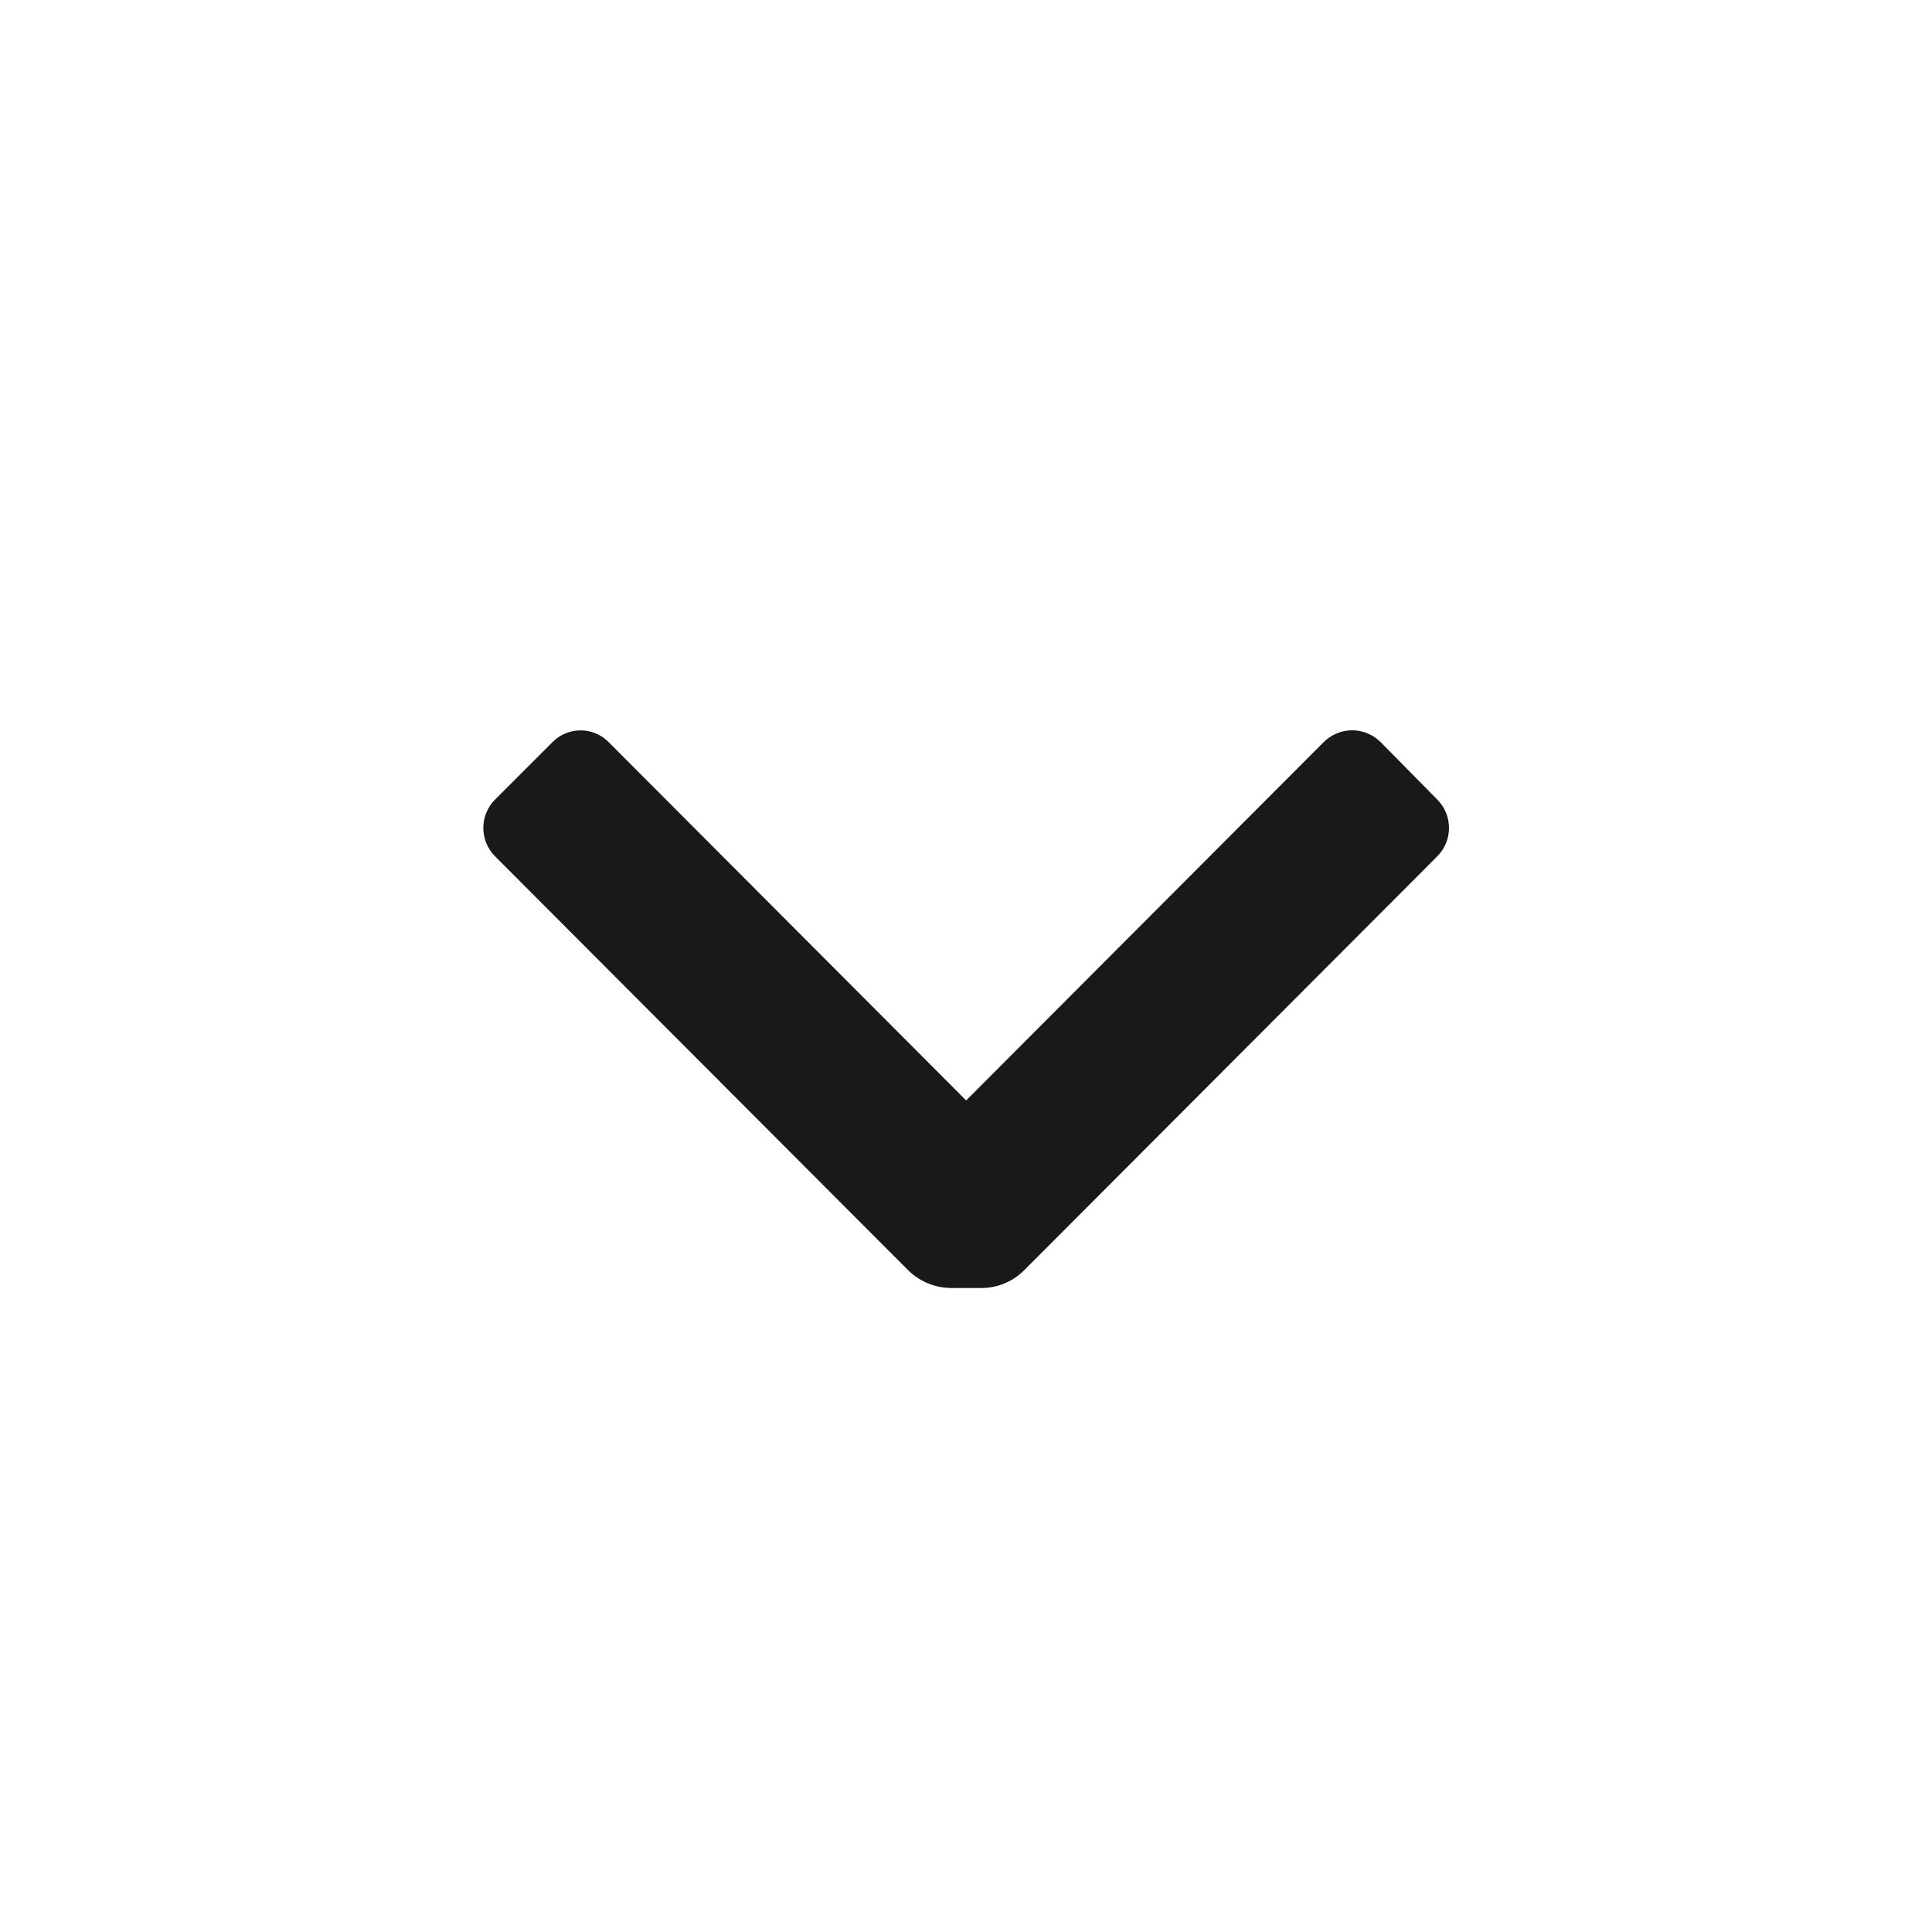 <svg width="24" height="24" viewBox="0 0 24 24" fill="none" xmlns="http://www.w3.org/2000/svg">
<g clip-path="url(#clip0_13502_25448)">
<path d="M12.722 15.78C12.581 15.921 12.391 16 12.192 16H11.812C11.613 15.998 11.424 15.919 11.282 15.78L6.152 10.64C6.057 10.546 6.004 10.418 6.004 10.285C6.004 10.152 6.057 10.024 6.152 9.93L6.862 9.22C6.954 9.126 7.08 9.073 7.212 9.073C7.343 9.073 7.47 9.126 7.562 9.22L12.002 13.67L16.442 9.22C16.536 9.126 16.663 9.072 16.797 9.072C16.93 9.072 17.058 9.126 17.152 9.22L17.852 9.93C17.947 10.024 18 10.152 18 10.285C18 10.418 17.947 10.546 17.852 10.64L12.722 15.78Z" fill="#191919"/>
</g>
<defs>
<clipPath id="clip0_13502_25448">
<rect width="24" height="24" fill="white"/>
</clipPath>
</defs>
</svg>
